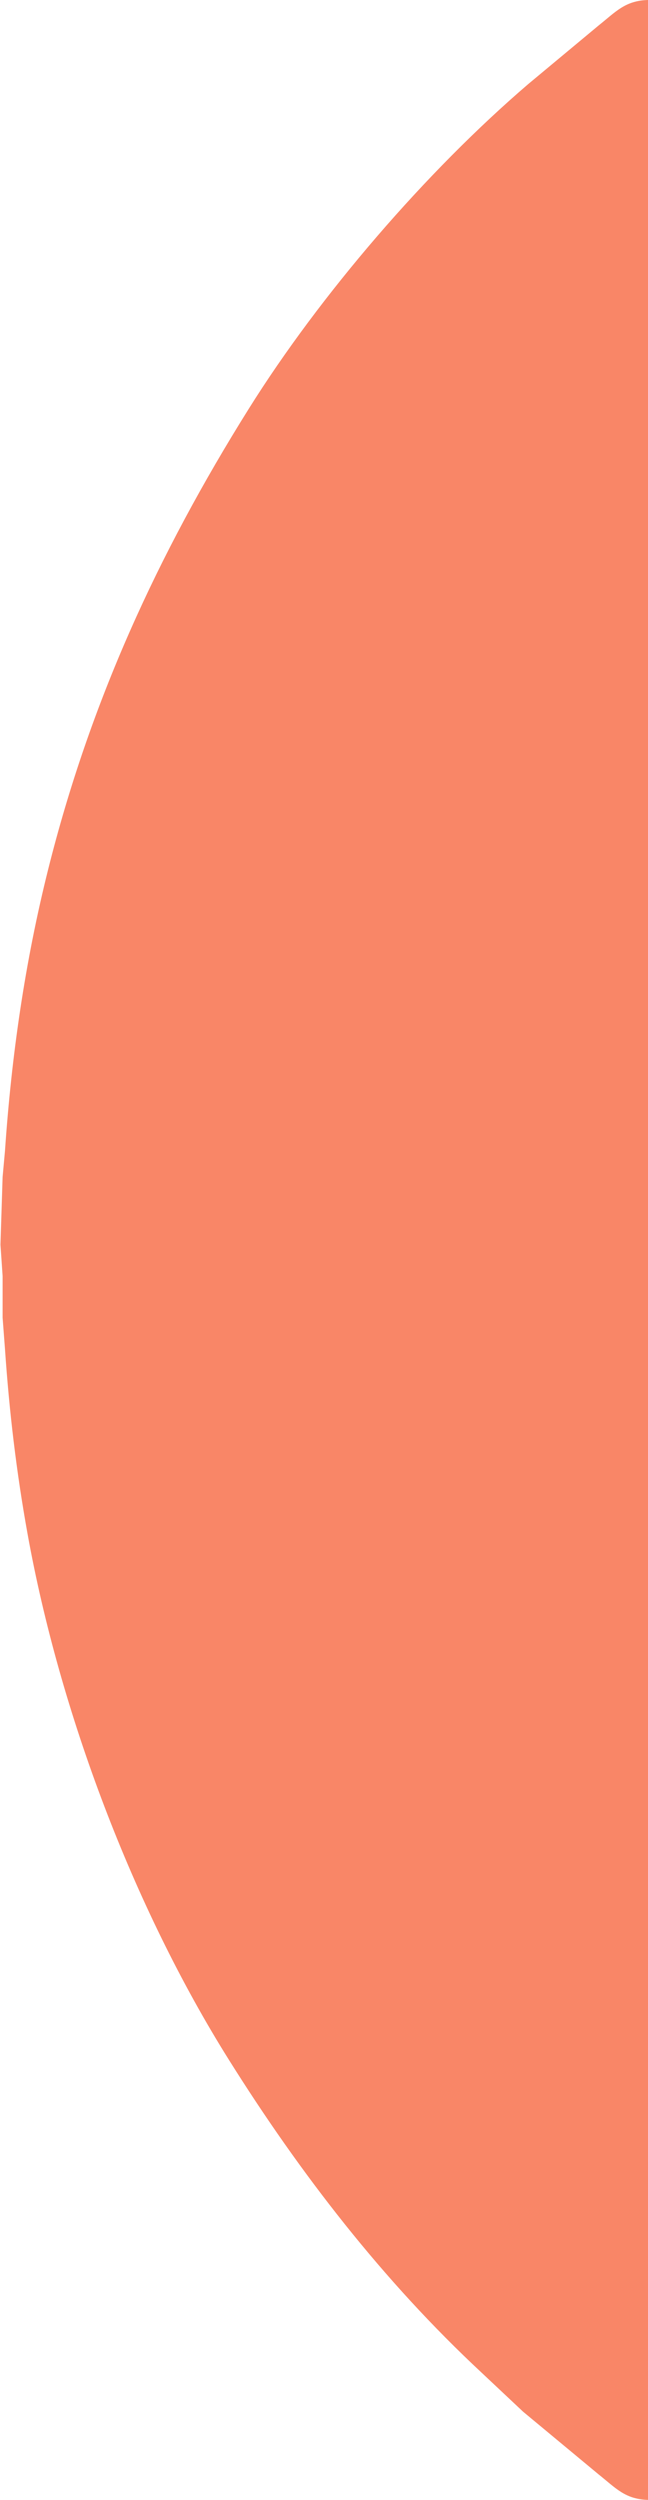 <svg xmlns="http://www.w3.org/2000/svg" viewBox="0 0 249 960" preserveAspectRatio="xMaxYMid">
  <path id="Selection" fill="#F98667"
        d="M 230.00,950.20
           C 230.00,950.20 201.00,926.13 201.00,926.13
             201.00,926.13 185.00,911.09 185.00,911.09
             147.16,875.84 115.39,834.75 87.95,791.00
             51.07,732.20 22.90,657.32 10.58,589.00
             6.30,565.28 3.55,542.00 1.91,518.00
             1.91,518.00 1.00,506.00 1.00,506.00
             1.00,506.00 1.00,490.00 1.00,490.00
             1.00,490.00 0.18,478.00 0.18,478.00
             0.18,478.00 1.00,452.00 1.00,452.00
             1.00,452.00 1.91,442.00 1.91,442.00
             4.41,405.44 9.56,369.63 18.47,334.00
             34.53,269.78 60.55,212.96 95.58,157.00
             123.06,113.09 163.76,65.90 203.00,32.27
             203.00,32.27 230.00,9.80 230.00,9.80
             236.64,4.51 240.22,0.23 249.00,0.00
             249.00,0.00 249.00,960.00 249.00,960.00
             240.22,959.77 236.64,955.49 230.00,950.20 Z" />
</svg>
